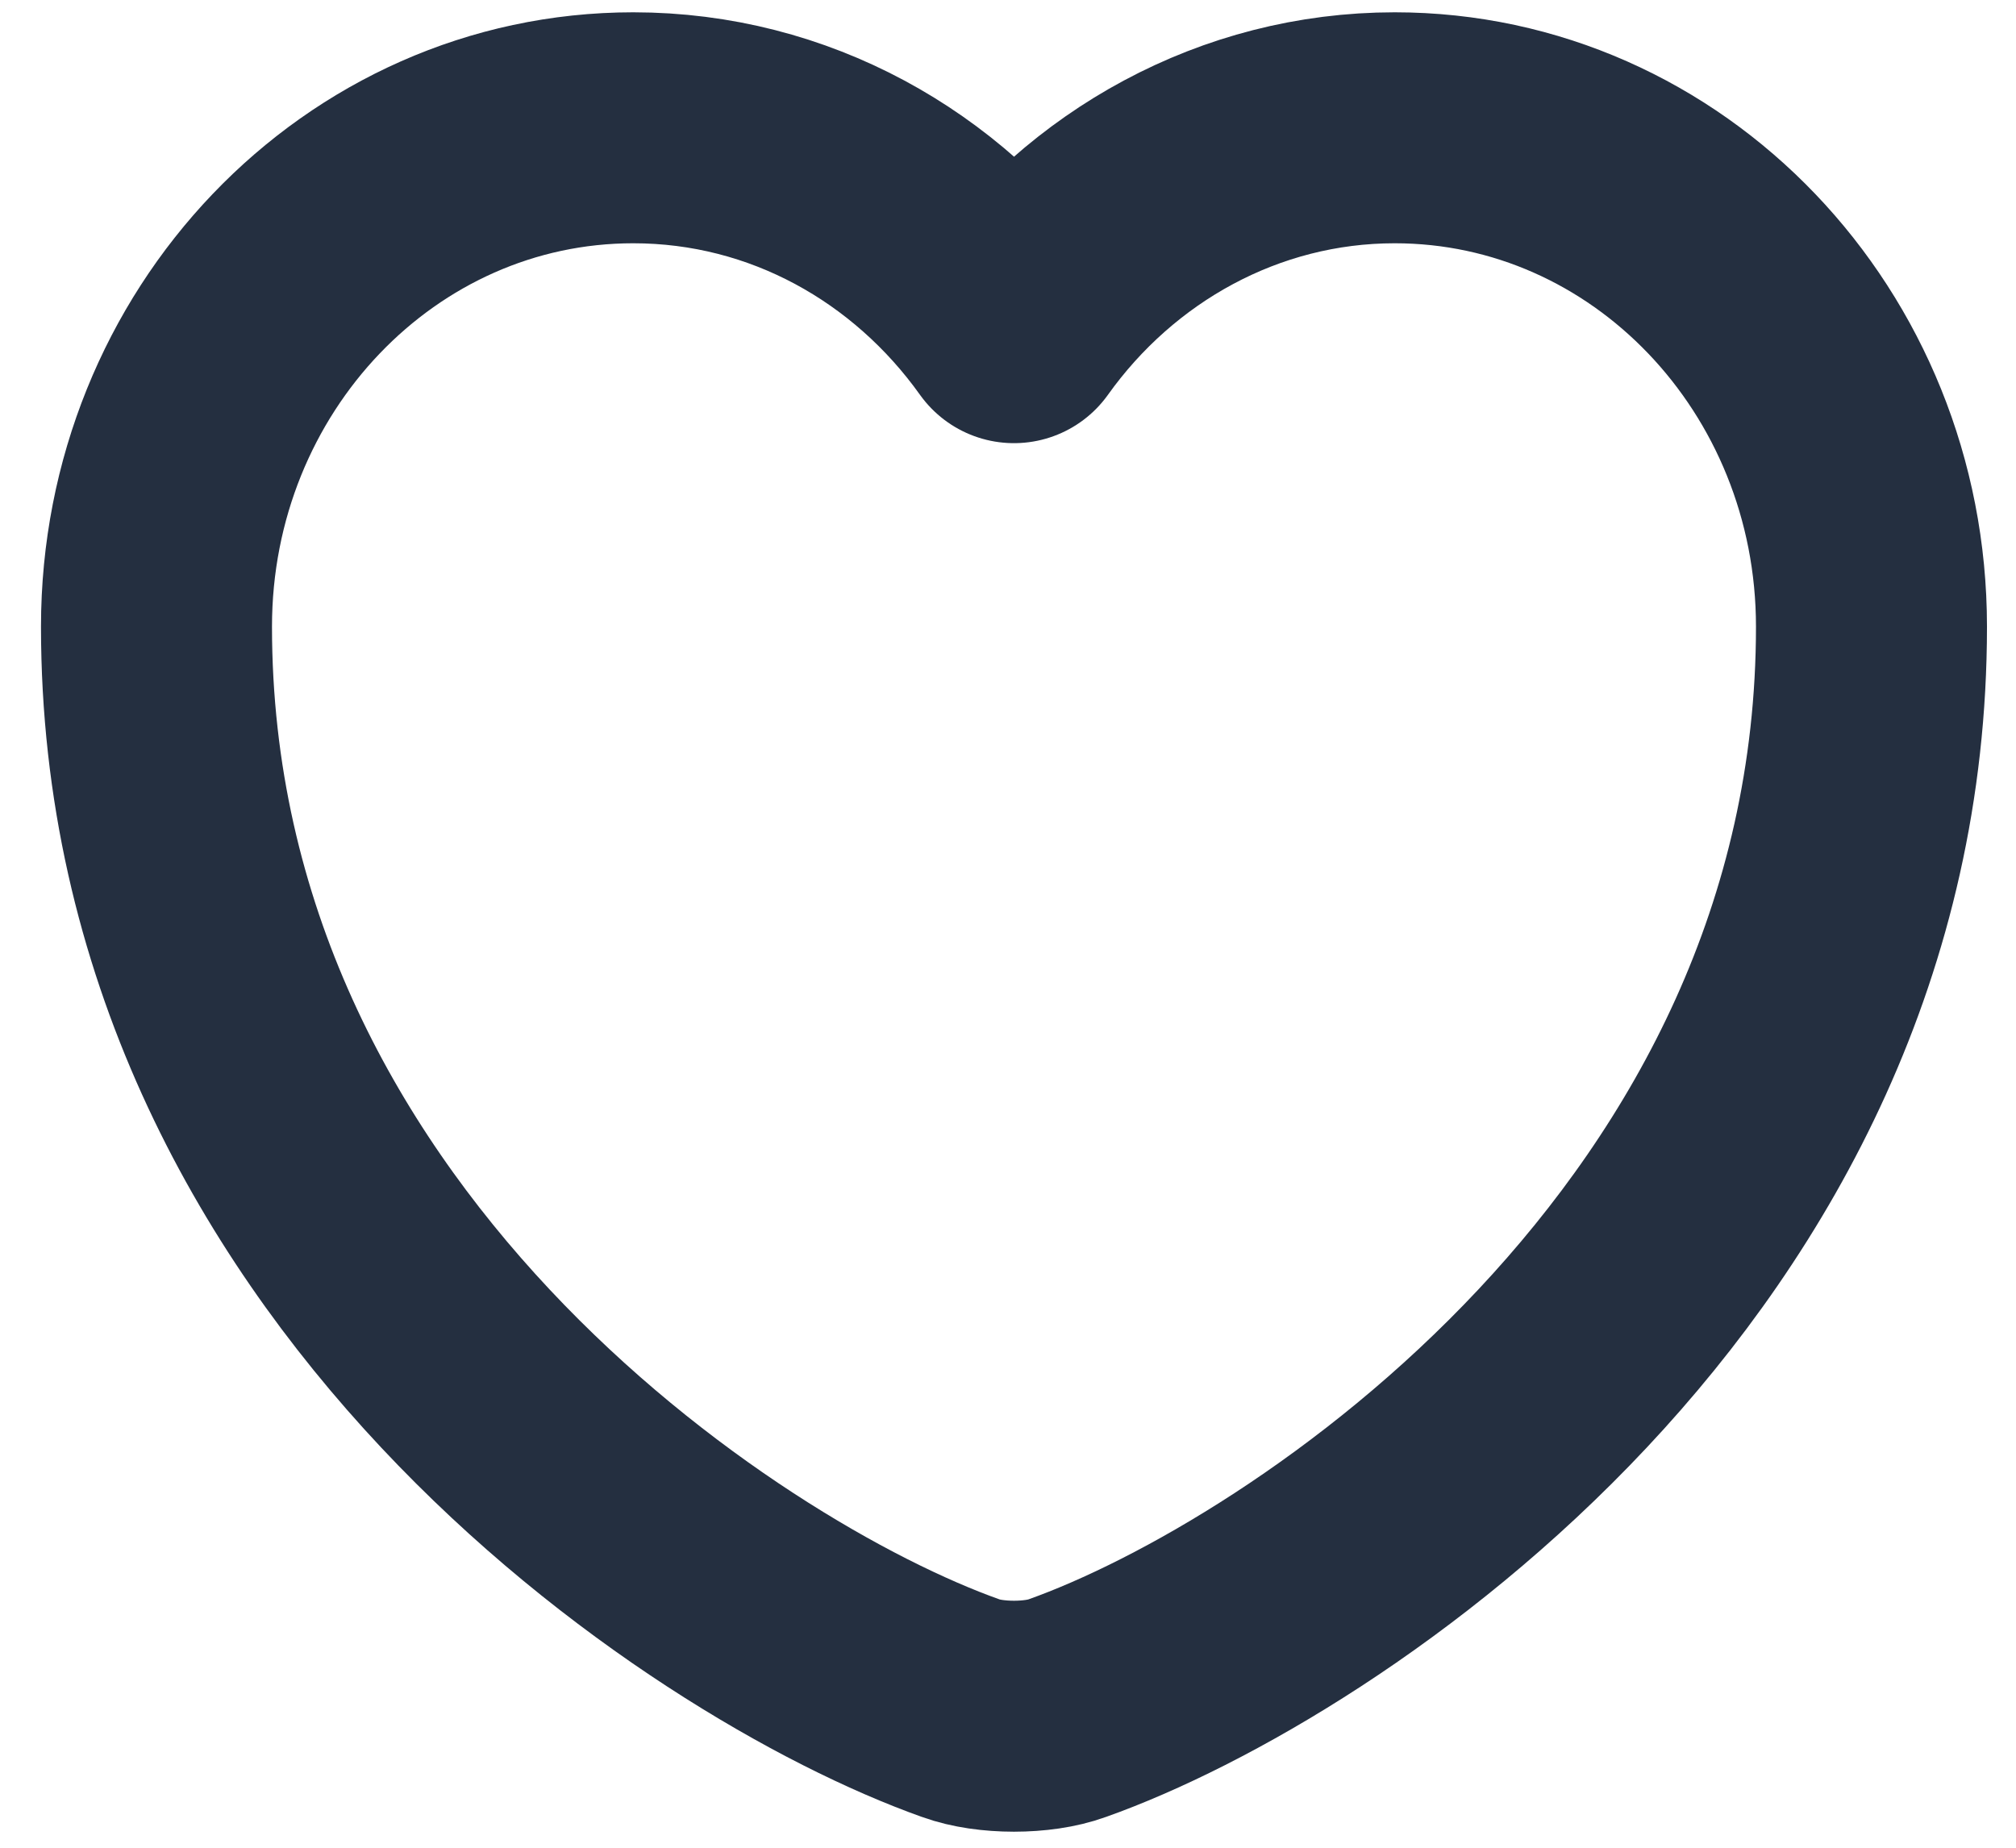 <svg width="48" height="44" viewBox="0 0 48 44" fill="none" xmlns="http://www.w3.org/2000/svg">
<path d="M25.408 40.677C24.714 40.932 23.571 40.932 22.876 40.677C16.956 38.573 3.726 29.797 3.726 14.922C3.726 8.355 8.809 3.043 15.077 3.043C18.793 3.043 22.08 4.913 24.142 7.803C26.204 4.913 29.512 3.043 33.207 3.043C39.475 3.043 44.559 8.355 44.559 14.922C44.559 29.797 31.329 38.573 25.408 40.677Z" stroke="#242F40" stroke-width="5.5" stroke-linecap="round" stroke-linejoin="round"/>
</svg>

